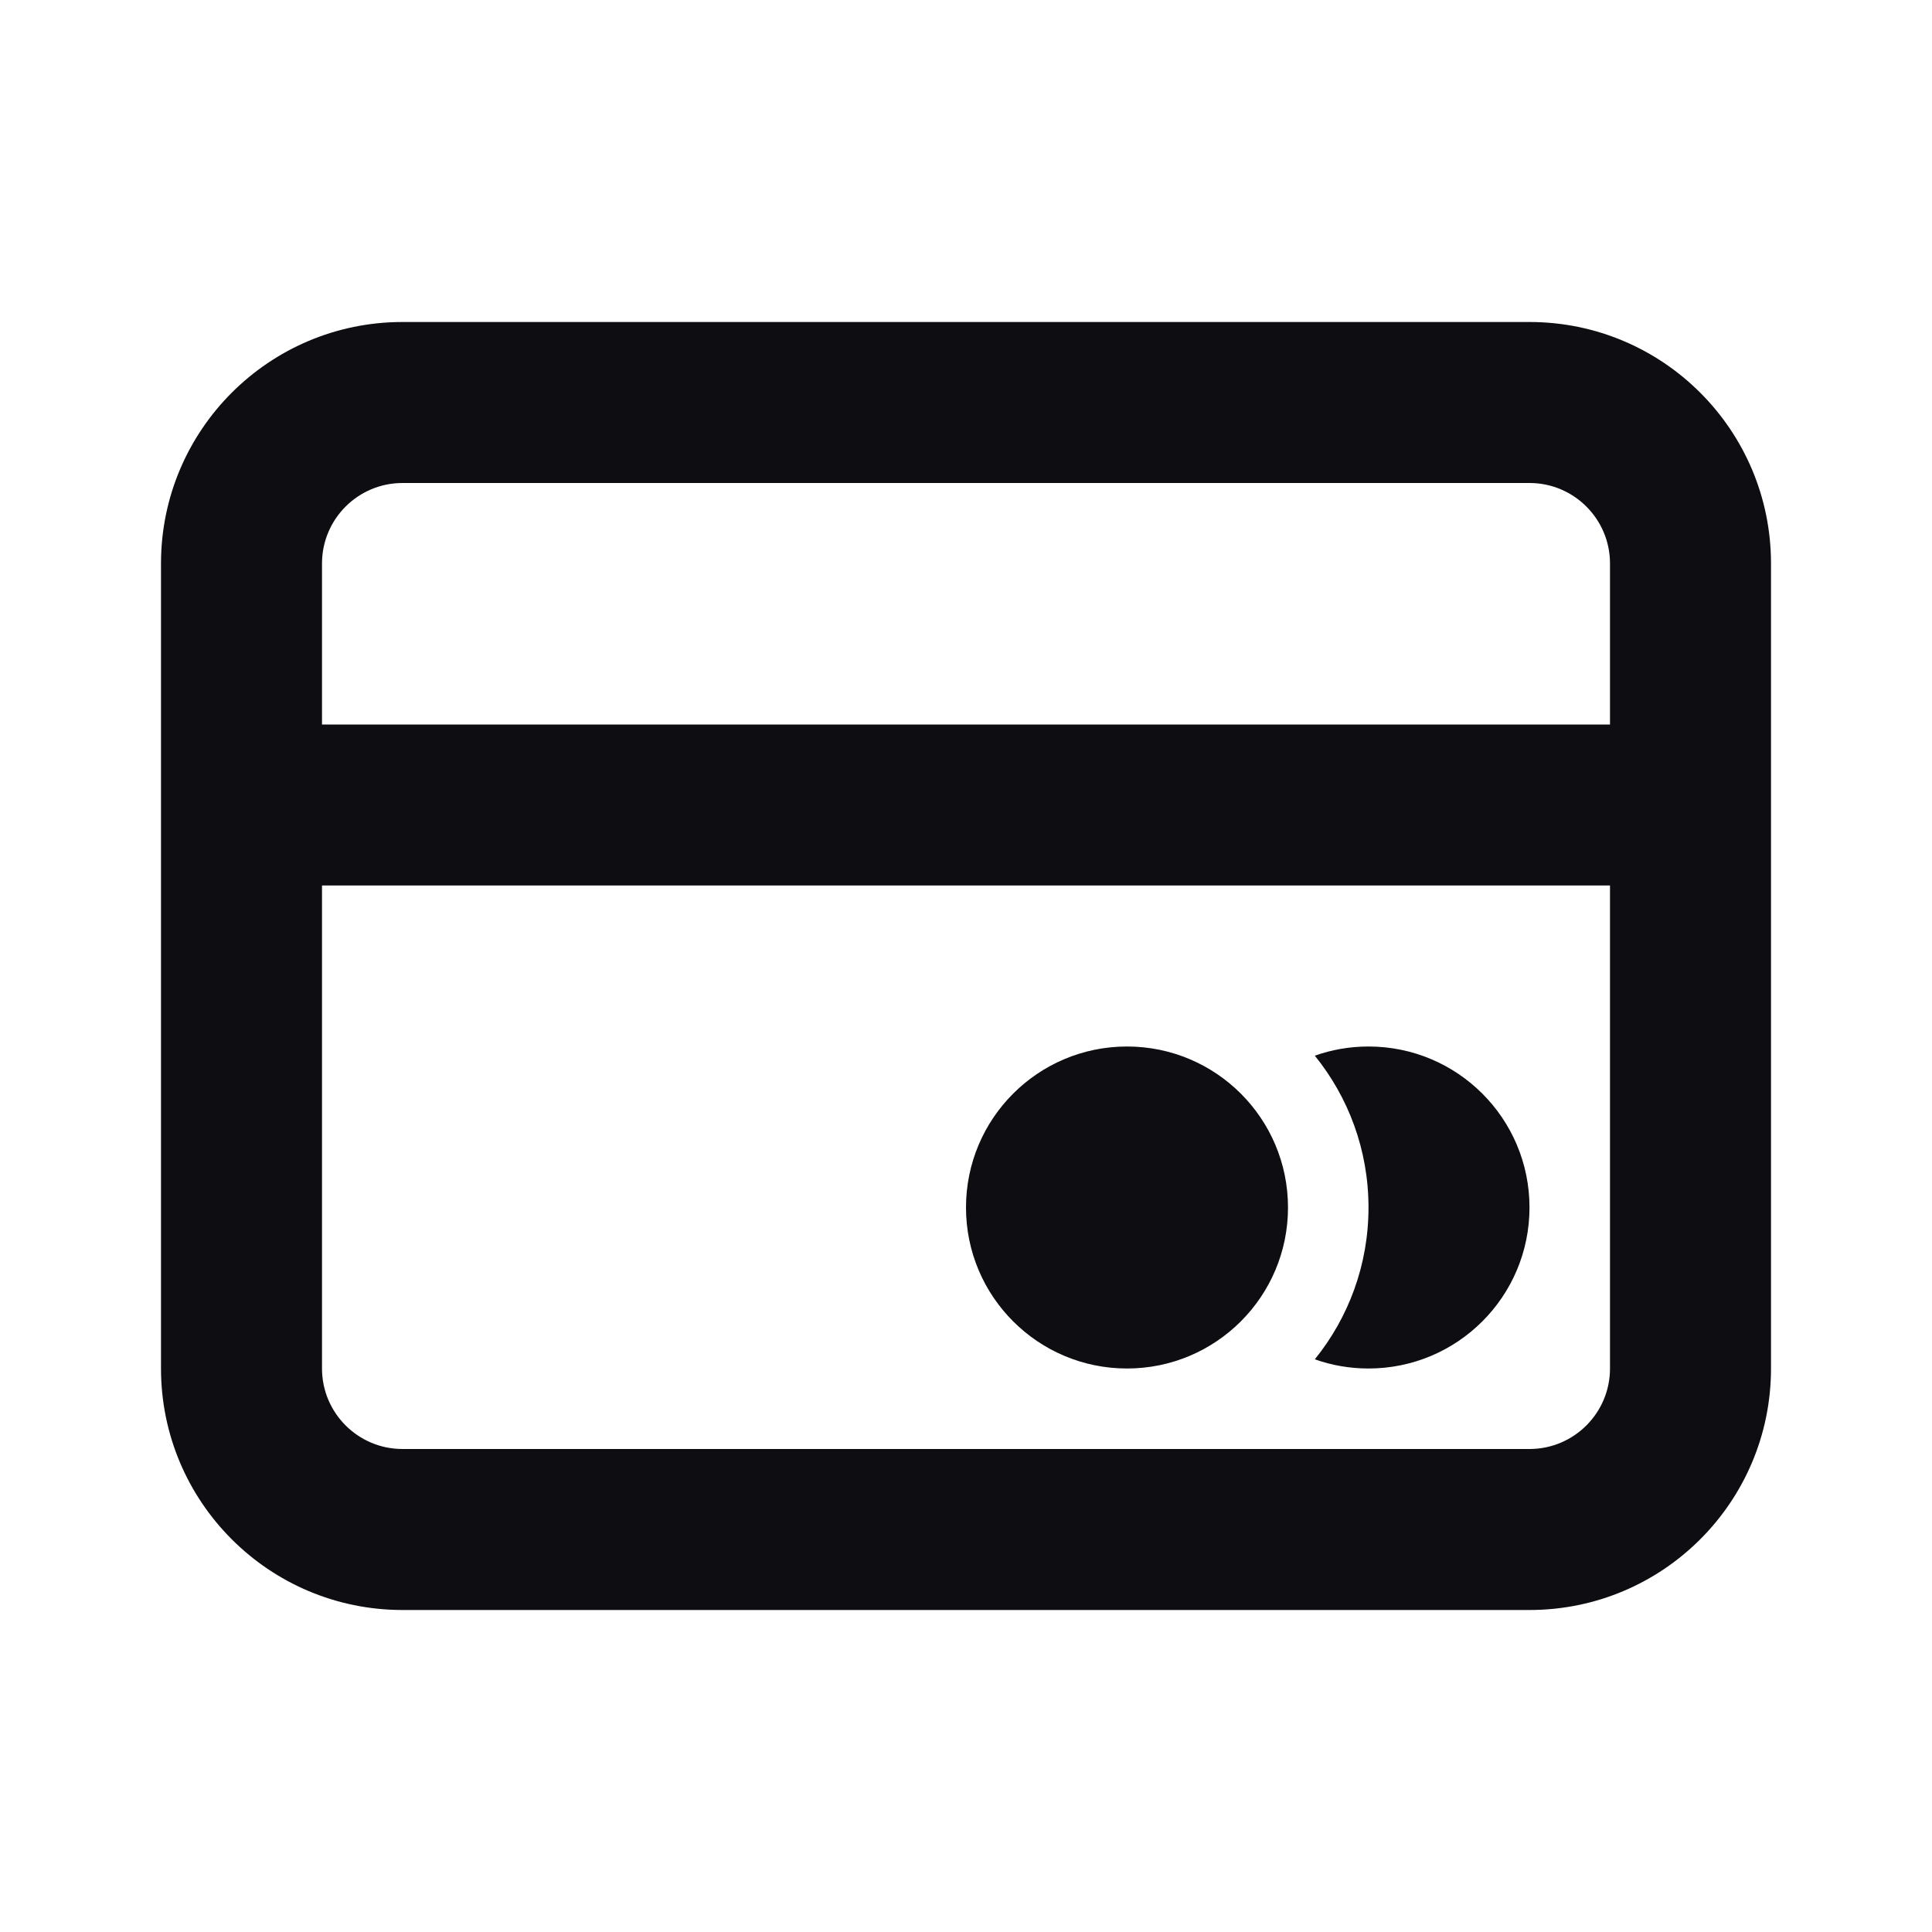 <svg width="24" height="24" viewBox="0 0 24 24" fill="none" xmlns="http://www.w3.org/2000/svg">
<path fill-rule="evenodd" clip-rule="evenodd" d="M5 4C3.343 4 2 5.343 2 7V10V17C2 18.657 3.343 20 5 20H6.292H17.708H19C20.657 20 22 18.657 22 17V10V7C22 5.343 20.657 4 19 4H17.708H6.292H5ZM4 7C4 6.448 4.448 6 5 6H6.292H17.708H19C19.552 6 20 6.448 20 7V9H4V7ZM4 11H20V17C20 17.552 19.552 18 19 18H17.708H6.292H5C4.448 18 4 17.552 4 17V11ZM16 15C16 16.105 15.105 17 14 17C12.895 17 12 16.105 12 15C12 13.895 12.895 13 14 13C15.105 13 16 13.895 16 15ZM16.333 16.886C16.542 16.96 16.766 17 17 17C18.105 17 19 16.105 19 15C19 13.895 18.105 13 17 13C16.766 13 16.542 13.04 16.333 13.114C16.75 13.629 17 14.285 17 15C17 15.715 16.75 16.371 16.333 16.886Z" fill="#0D0D12"/>
</svg>

